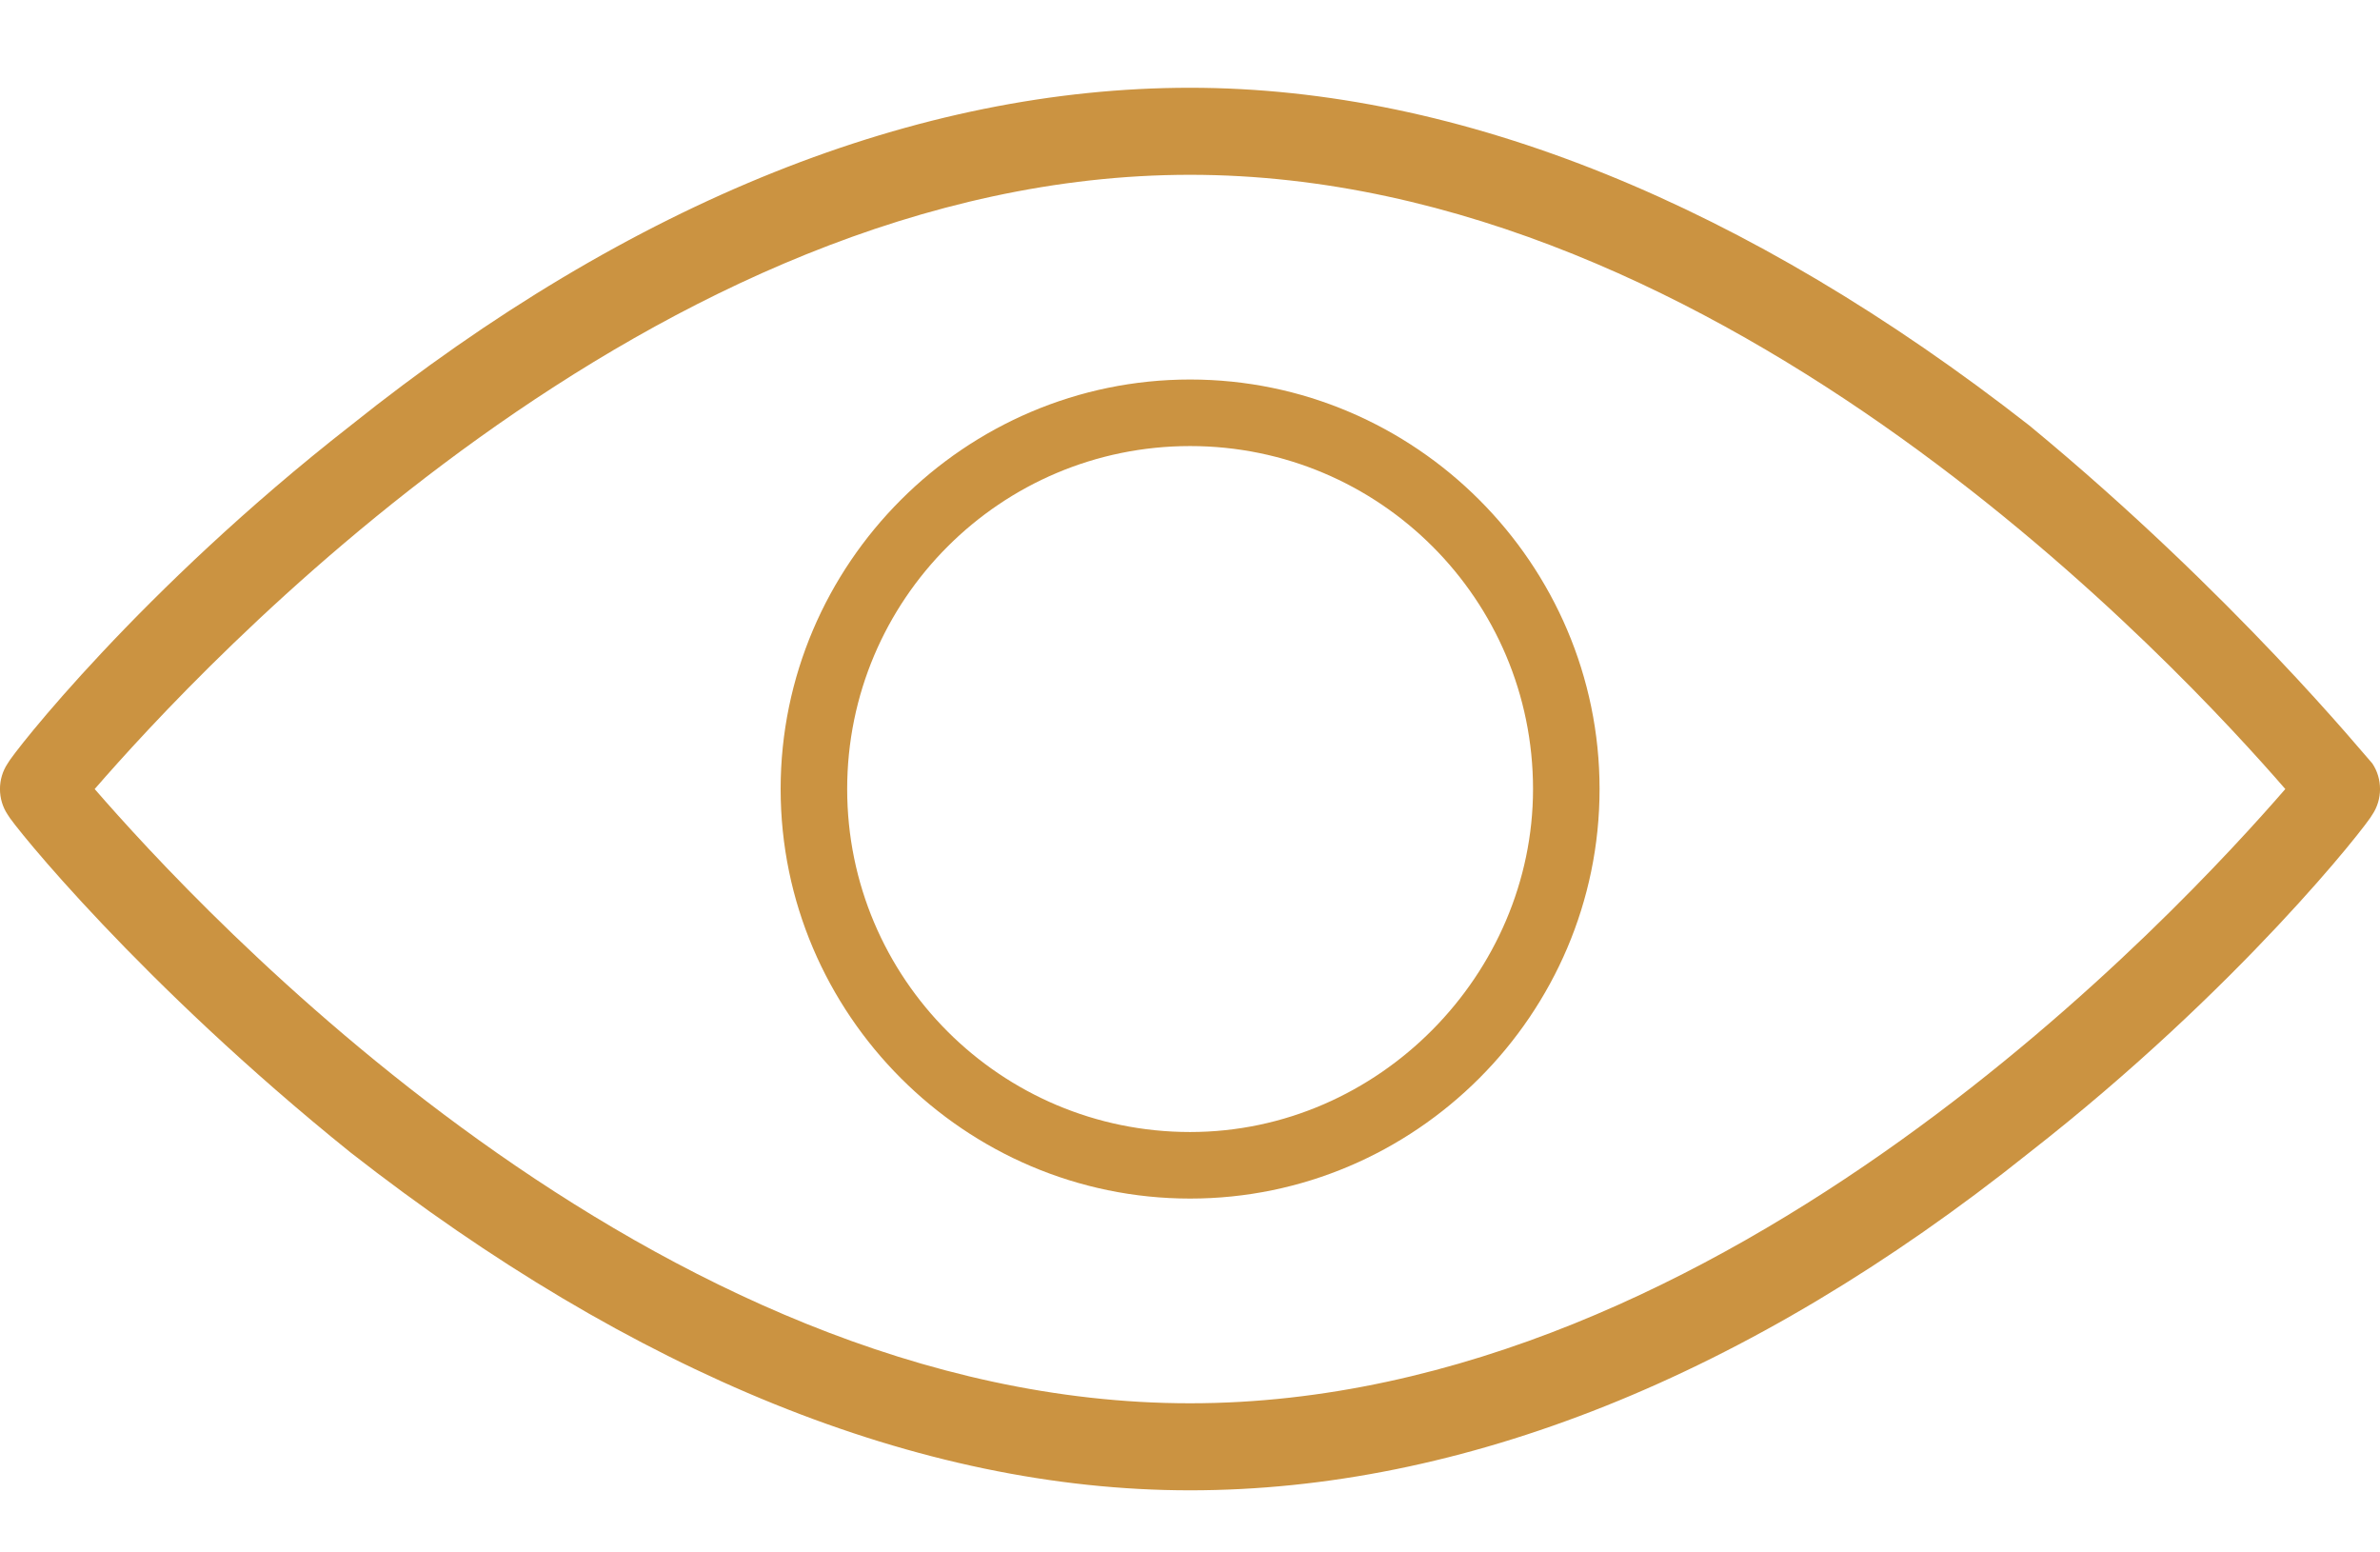 <svg width="23" height="15" viewBox="0 0 23 15" fill="none" xmlns="http://www.w3.org/2000/svg">
<path fill-rule="evenodd" clip-rule="evenodd" d="M19.612 4.112C16.891 1.985 14.121 0.848 11.5 0.848C8.878 0.848 6.109 1.936 3.388 4.112C1.36 5.695 0.124 7.278 0.074 7.377C-0.025 7.525 -0.025 7.723 0.074 7.871C0.124 7.97 1.36 9.504 3.388 11.136C6.109 13.263 8.878 14.4 11.5 14.4C14.121 14.4 16.891 13.312 19.612 11.136C21.64 9.553 22.876 7.97 22.926 7.871C23.025 7.723 23.025 7.525 22.926 7.377C22.876 7.327 21.59 5.744 19.612 4.112ZM11.5 13.559C6.306 13.559 1.904 8.762 0.915 7.624C1.904 6.486 6.306 1.689 11.5 1.689C16.694 1.689 21.096 6.486 22.085 7.624C21.096 8.762 16.694 13.559 11.5 13.559Z" fill="#CB9341"/>
<path fill-rule="evenodd" clip-rule="evenodd" d="M11.501 3.667C9.325 3.667 7.544 5.448 7.544 7.624C7.544 9.8 9.325 11.581 11.501 11.581C13.677 11.581 15.458 9.8 15.458 7.624C15.458 5.448 13.677 3.667 11.501 3.667ZM11.501 10.938C9.671 10.938 8.187 9.454 8.187 7.624C8.187 5.794 9.671 4.31 11.501 4.31C13.331 4.31 14.815 5.794 14.815 7.624C14.815 9.405 13.331 10.938 11.501 10.938Z" fill="#CB9341"/>
</svg>
